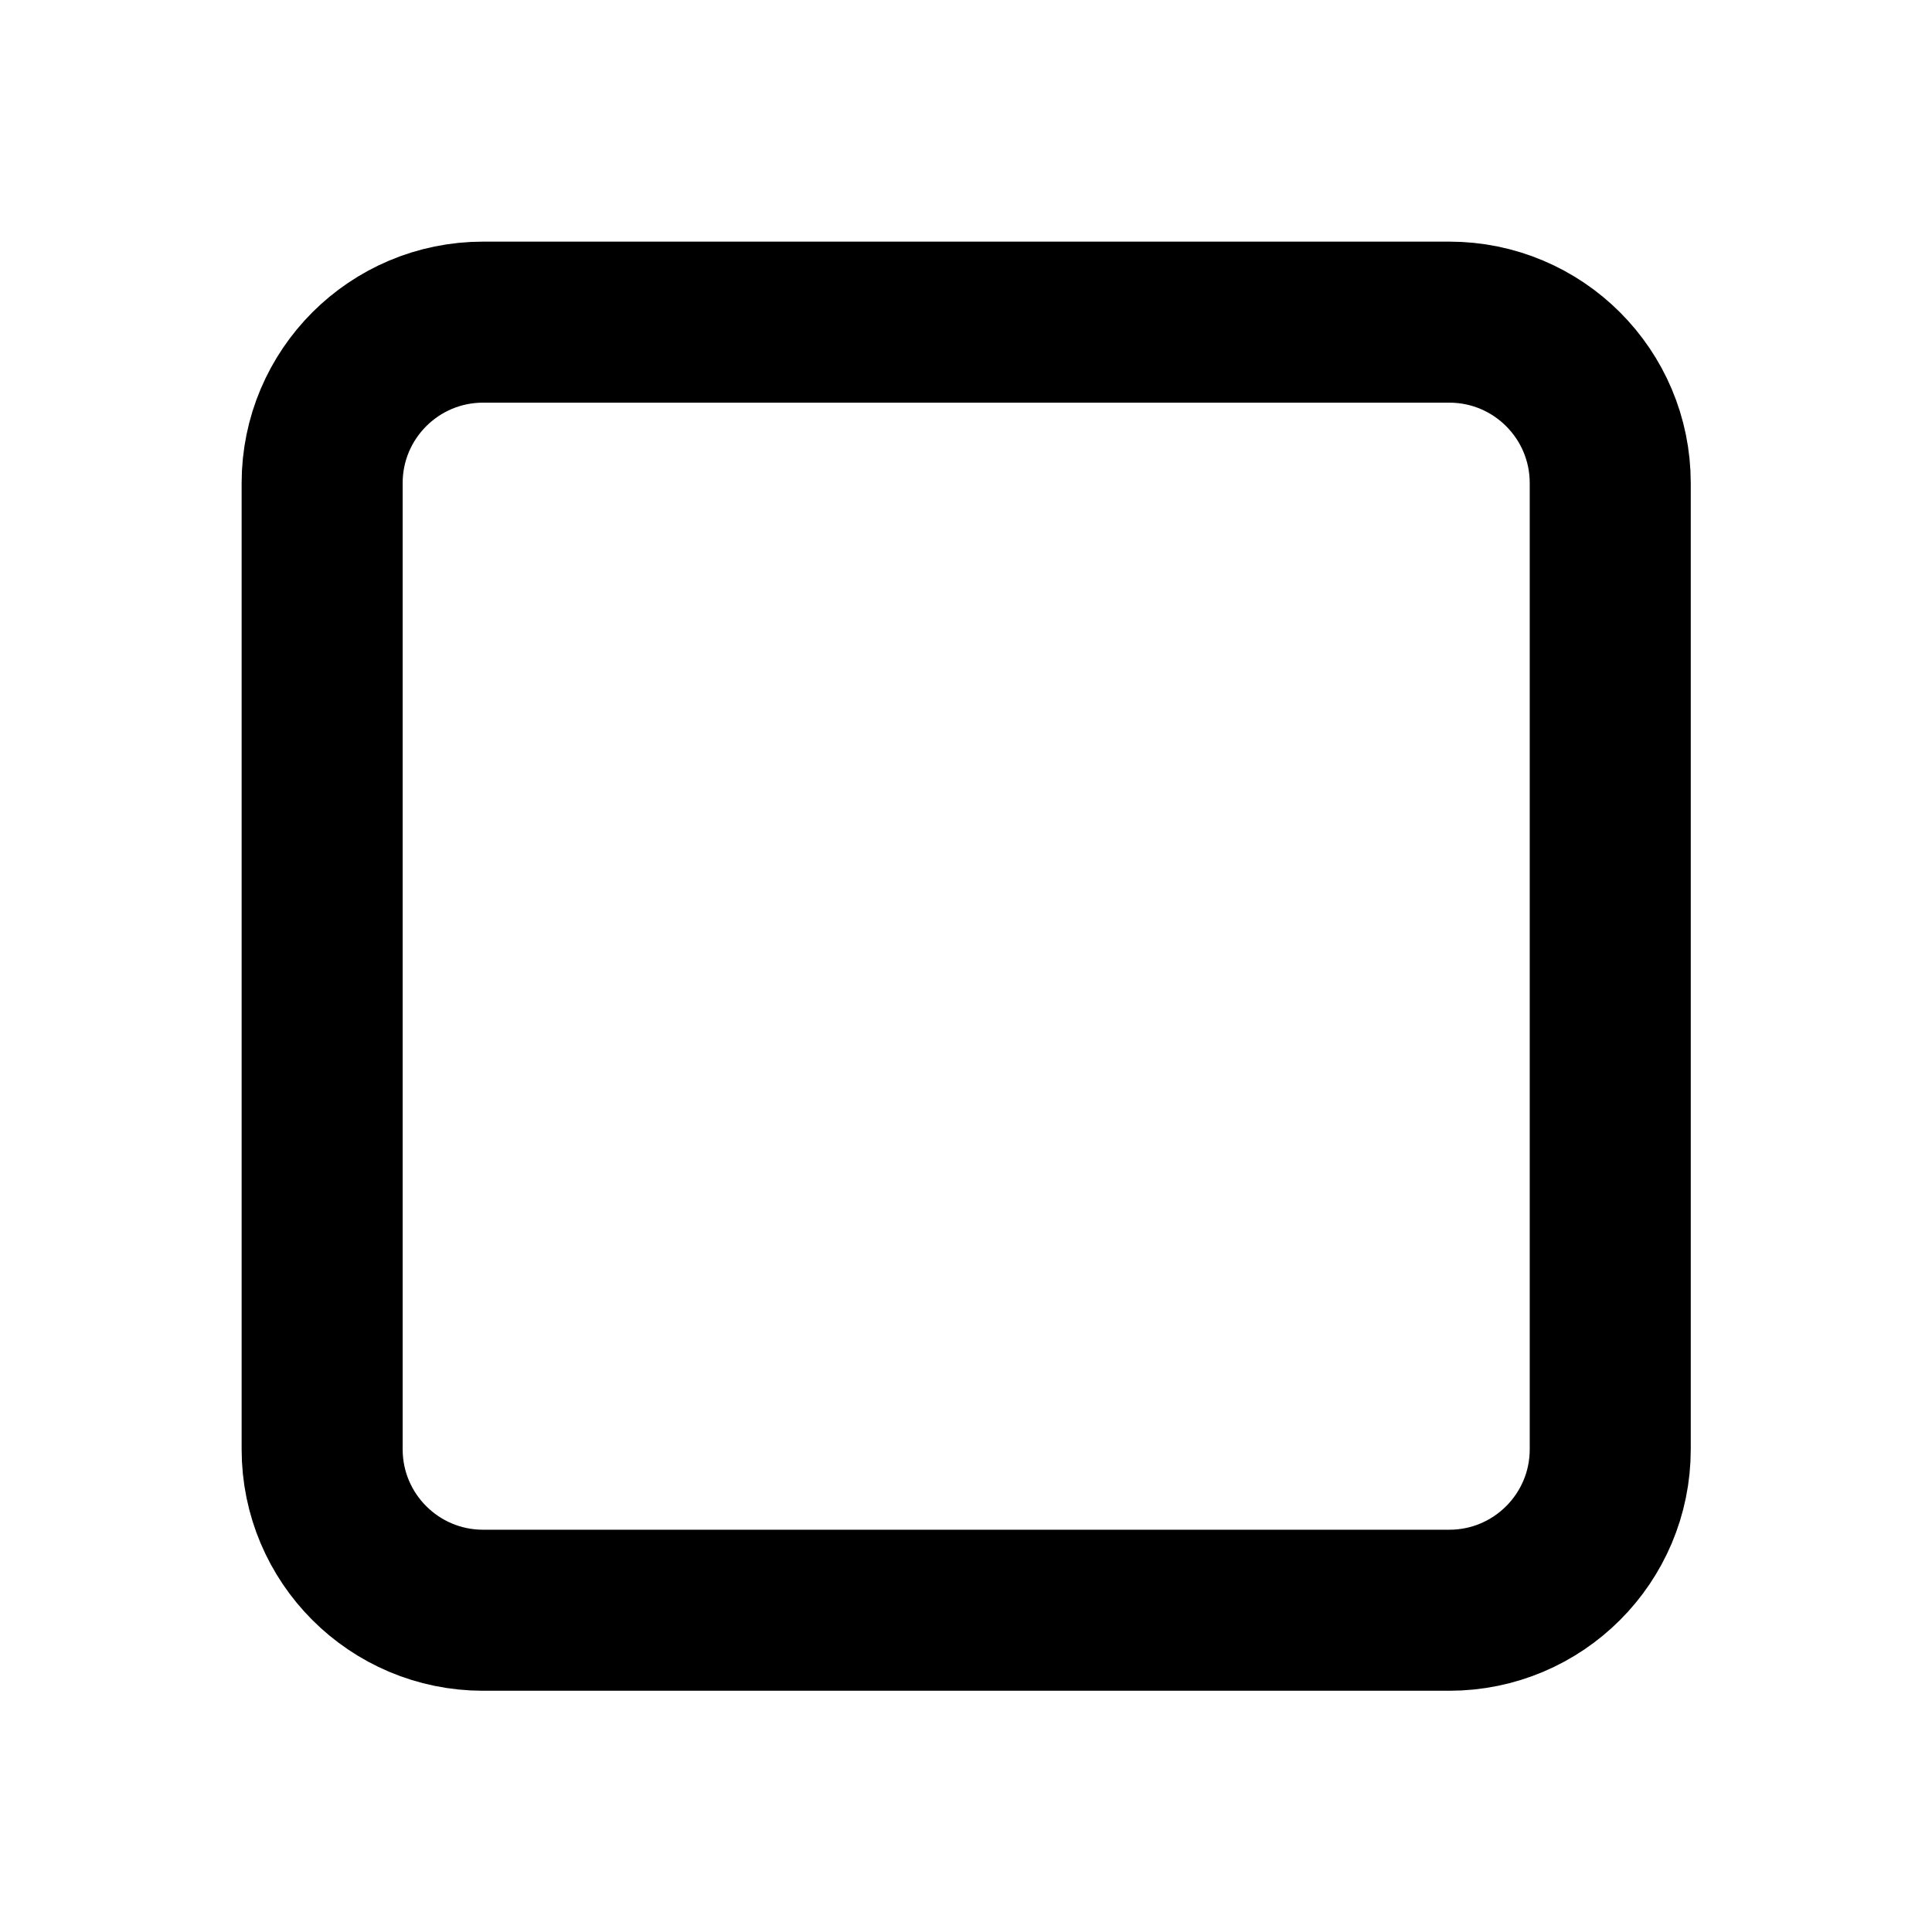 <?xml version="1.0" encoding="UTF-8"?>
<svg xmlns="http://www.w3.org/2000/svg" xmlns:xlink="http://www.w3.org/1999/xlink" width="40px" height="40px" viewBox="0 0 40 40" version="1.1">
<g id="surface1">
<path style="fill:none;stroke-width:2;stroke-linecap:round;stroke-linejoin:round;stroke:rgb(0%,0%,0%);stroke-opacity:1;stroke-miterlimit:4;" d="M 6 4.001 L 18 4.001 C 19.104 4.001 19.999 4.896 19.999 6 L 19.999 18 C 19.999 19.104 19.104 19.999 18 19.999 L 6 19.999 C 4.896 19.999 4.001 19.104 4.001 18 L 4.001 6 C 4.001 4.896 4.896 4.001 6 4.001 Z M 6 4.001 " transform="matrix(1.667,0,0,1.667,0,0)"/>
</g>
</svg>
